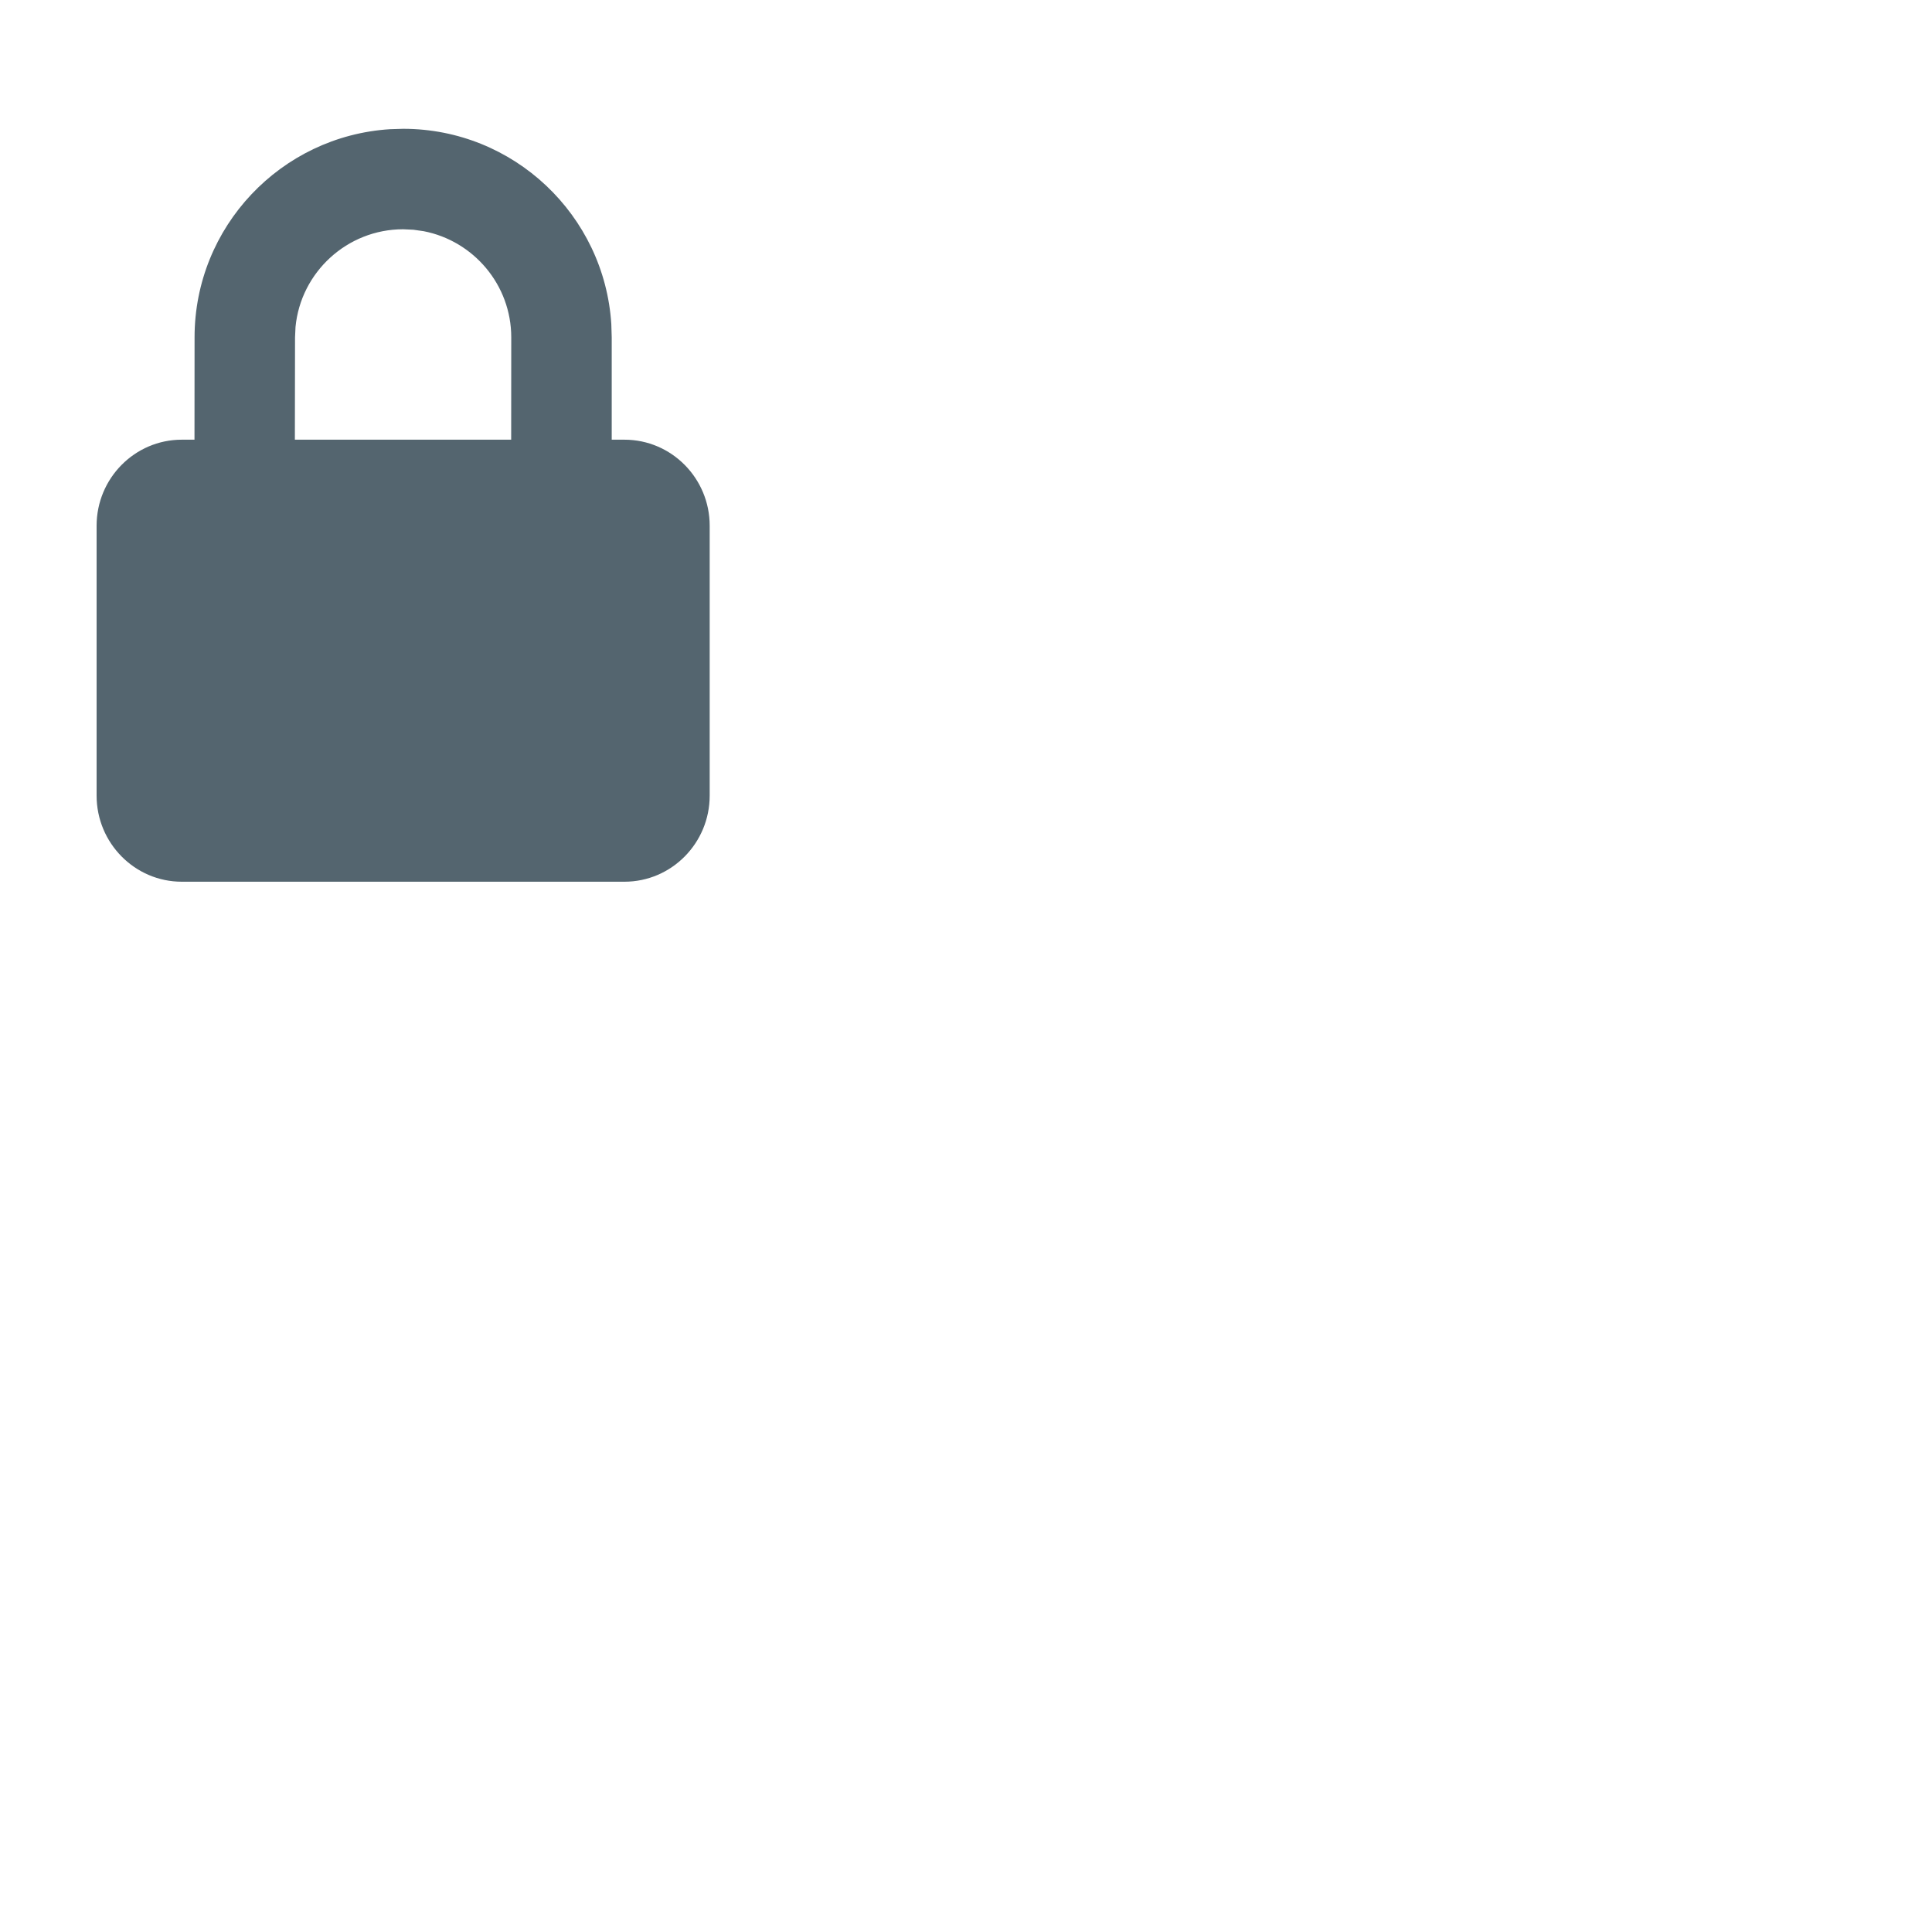 <svg width="24" height="24" viewBox="0 0 24 24" fill="none" xmlns="http://www.w3.org/2000/svg"><path d="M5.008,1.6 C6.383,1.6 7.509,2.674 7.594,4.027 L7.599,4.191 L7.599,5.462 L7.757,5.462 C8.342,5.462 8.816,5.942 8.816,6.531 L8.816,9.883 C8.816,10.473 8.342,10.953 7.757,10.953 L2.258,10.953 C1.675,10.953 1.2,10.473 1.2,9.883 L1.2,6.531 C1.2,5.942 1.674,5.462 2.258,5.462 L2.416,5.462 L2.417,4.191 C2.417,2.816 3.491,1.69 4.845,1.605 L5.008,1.6 Z M5.008,2.848 C4.312,2.848 3.736,3.382 3.671,4.062 L3.665,4.191 L3.663,5.462 L6.35,5.462 L6.351,4.191 C6.351,3.538 5.882,2.992 5.263,2.872 L5.137,2.854 L5.008,2.848 Z" fill="#54656F"></path></svg>
